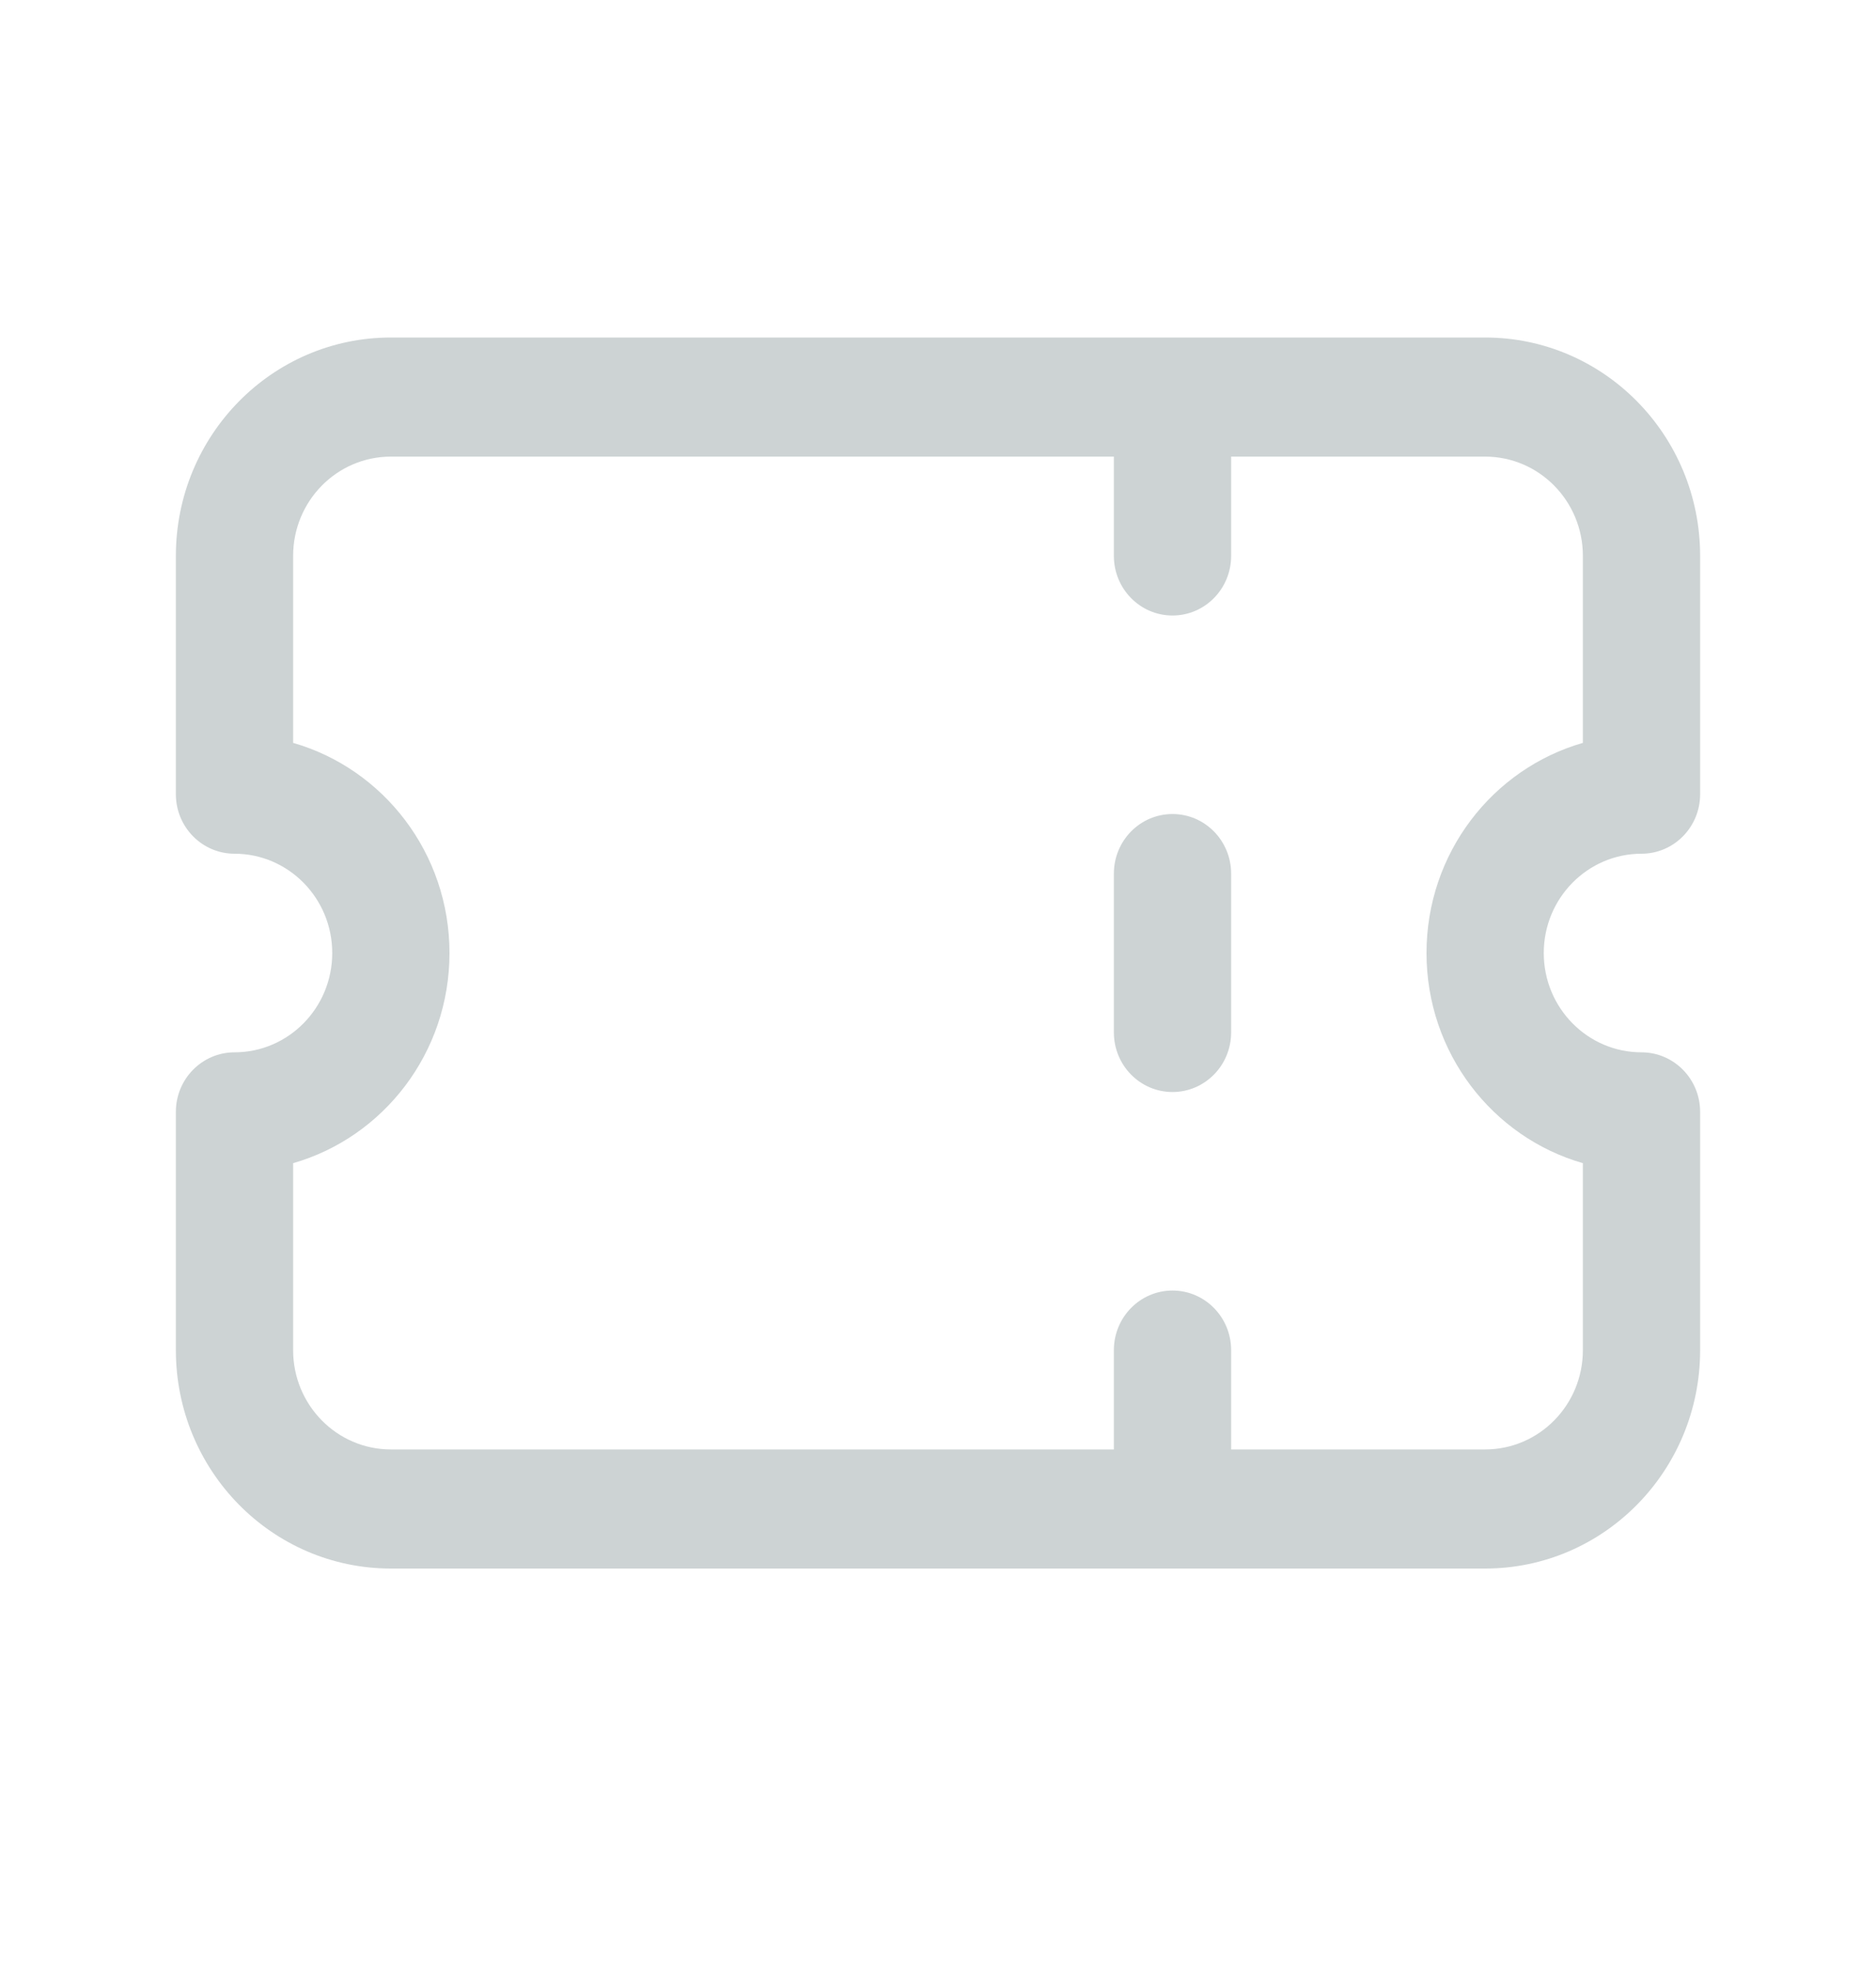<svg width="20" height="21" viewBox="0 0 20 21" fill="none" xmlns="http://www.w3.org/2000/svg">
<path fill-rule="evenodd" clip-rule="evenodd" d="M1.875 5.923C1.875 4.638 2.901 3.596 4.167 3.596H15.833C17.099 3.596 18.125 4.638 18.125 5.923V8.462C18.125 8.812 17.845 9.096 17.5 9.096C16.925 9.096 16.458 9.57 16.458 10.154C16.458 10.738 16.925 11.212 17.5 11.212C17.845 11.212 18.125 11.496 18.125 11.846V14.385C18.125 15.67 17.099 16.712 15.833 16.712H4.167C2.901 16.712 1.875 15.67 1.875 14.385V11.846C1.875 11.496 2.155 11.212 2.5 11.212C3.075 11.212 3.542 10.738 3.542 10.154C3.542 9.57 3.075 9.096 2.5 9.096C2.155 9.096 1.875 8.812 1.875 8.462V5.923ZM13.125 15.443V14.385C13.125 14.034 12.845 13.75 12.5 13.75C12.155 13.75 11.875 14.034 11.875 14.385V15.443H4.167C3.591 15.443 3.125 14.969 3.125 14.385V12.393C4.087 12.117 4.792 11.219 4.792 10.154C4.792 9.089 4.087 8.191 3.125 7.915V5.923C3.125 5.339 3.591 4.865 4.167 4.865H11.875V5.923C11.875 6.274 12.155 6.558 12.5 6.558C12.845 6.558 13.125 6.274 13.125 5.923V4.865H15.833C16.409 4.865 16.875 5.339 16.875 5.923V7.915C15.913 8.191 15.208 9.089 15.208 10.154C15.208 11.219 15.913 12.117 16.875 12.393V14.385C16.875 14.969 16.409 15.443 15.833 15.443H13.125ZM12.5 8.673C12.845 8.673 13.125 8.957 13.125 9.308V11C13.125 11.351 12.845 11.635 12.5 11.635C12.155 11.635 11.875 11.351 11.875 11V9.308C11.875 8.957 12.155 8.673 12.5 8.673Z" fill="#CDD3D4"/>
</svg>
